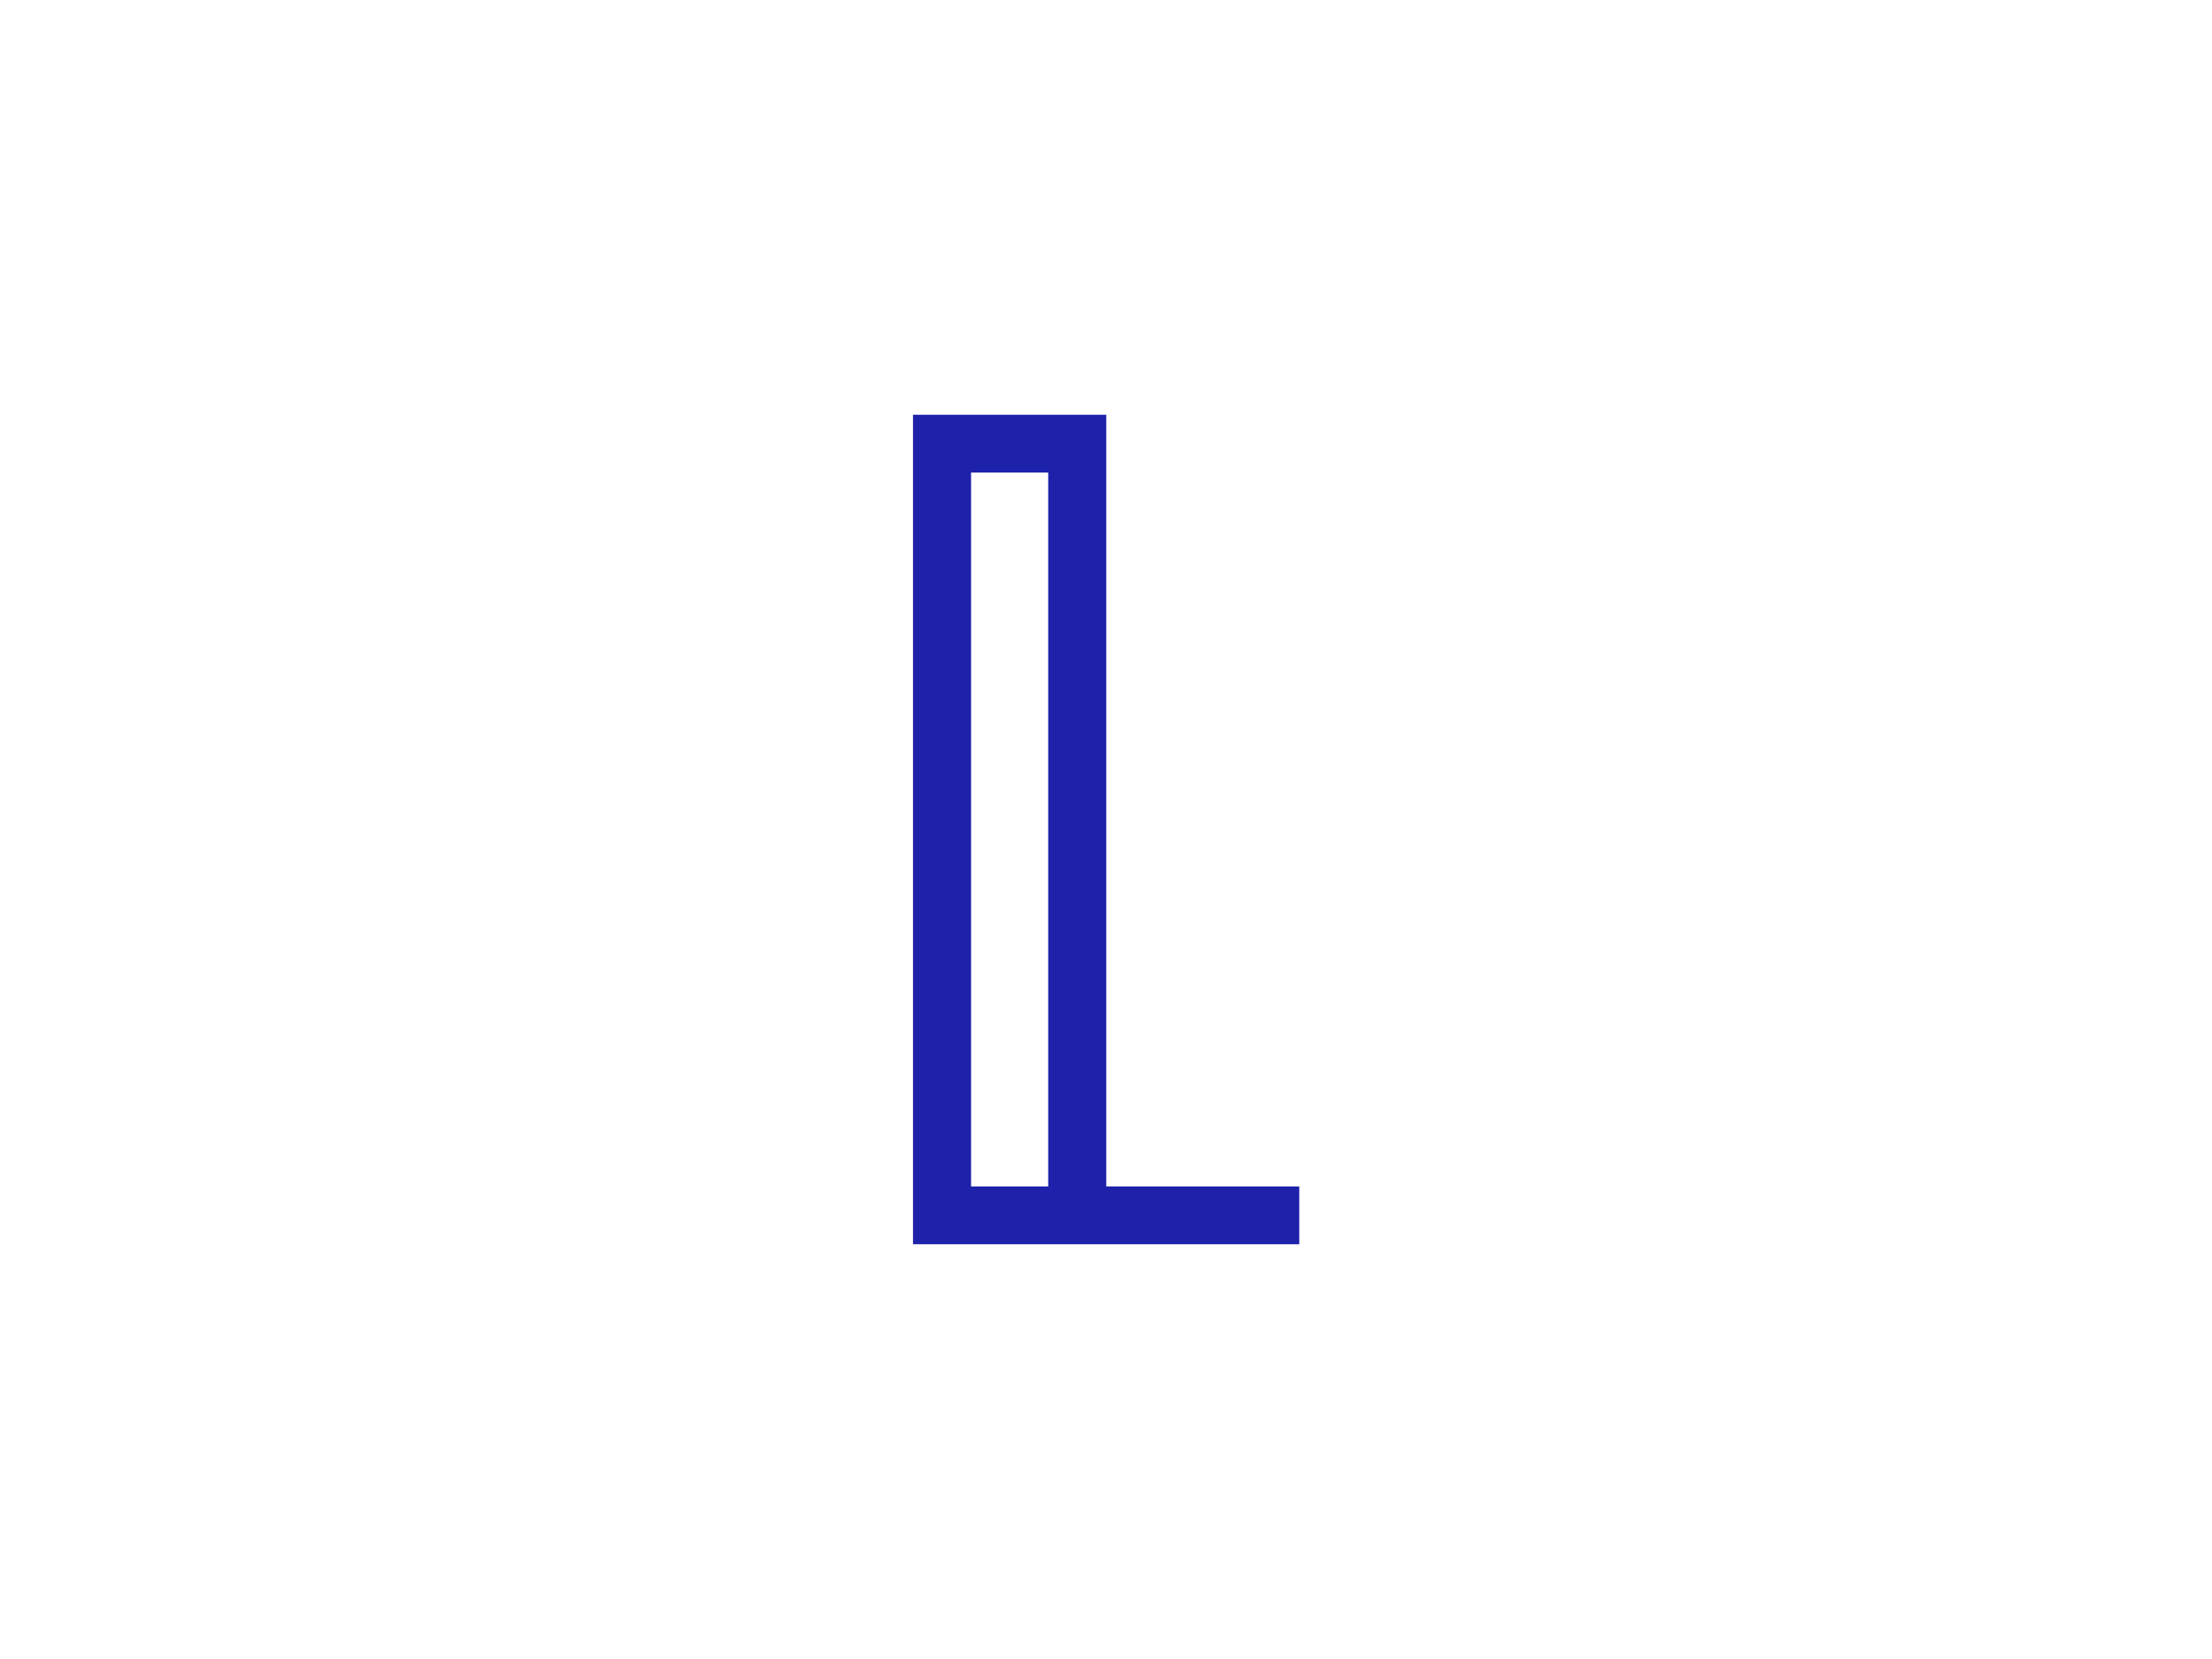 <?xml version="1.0" encoding="utf-8"?>
<!-- Generator: Adobe Illustrator 19.0.0, SVG Export Plug-In . SVG Version: 6.00 Build 0)  -->
<svg version="1.1" id="Layer_1" xmlns="http://www.w3.org/2000/svg" xmlns:xlink="http://www.w3.org/1999/xlink" x="0px" y="0px"
	 viewBox="0 0 800 600" style="enable-background:new 0 0 800 600;" xml:space="preserve">
<style type="text/css">
	.st0{fill-rule:evenodd;clip-rule:evenodd;fill:#1E22AA;}
</style>
<path class="st0" d="M330.2,150h69.9l0,279.1h69.8V450H330.2V150z M351.2,429.1h27.9V170.9h-27.9V429.1z"/>
</svg>
